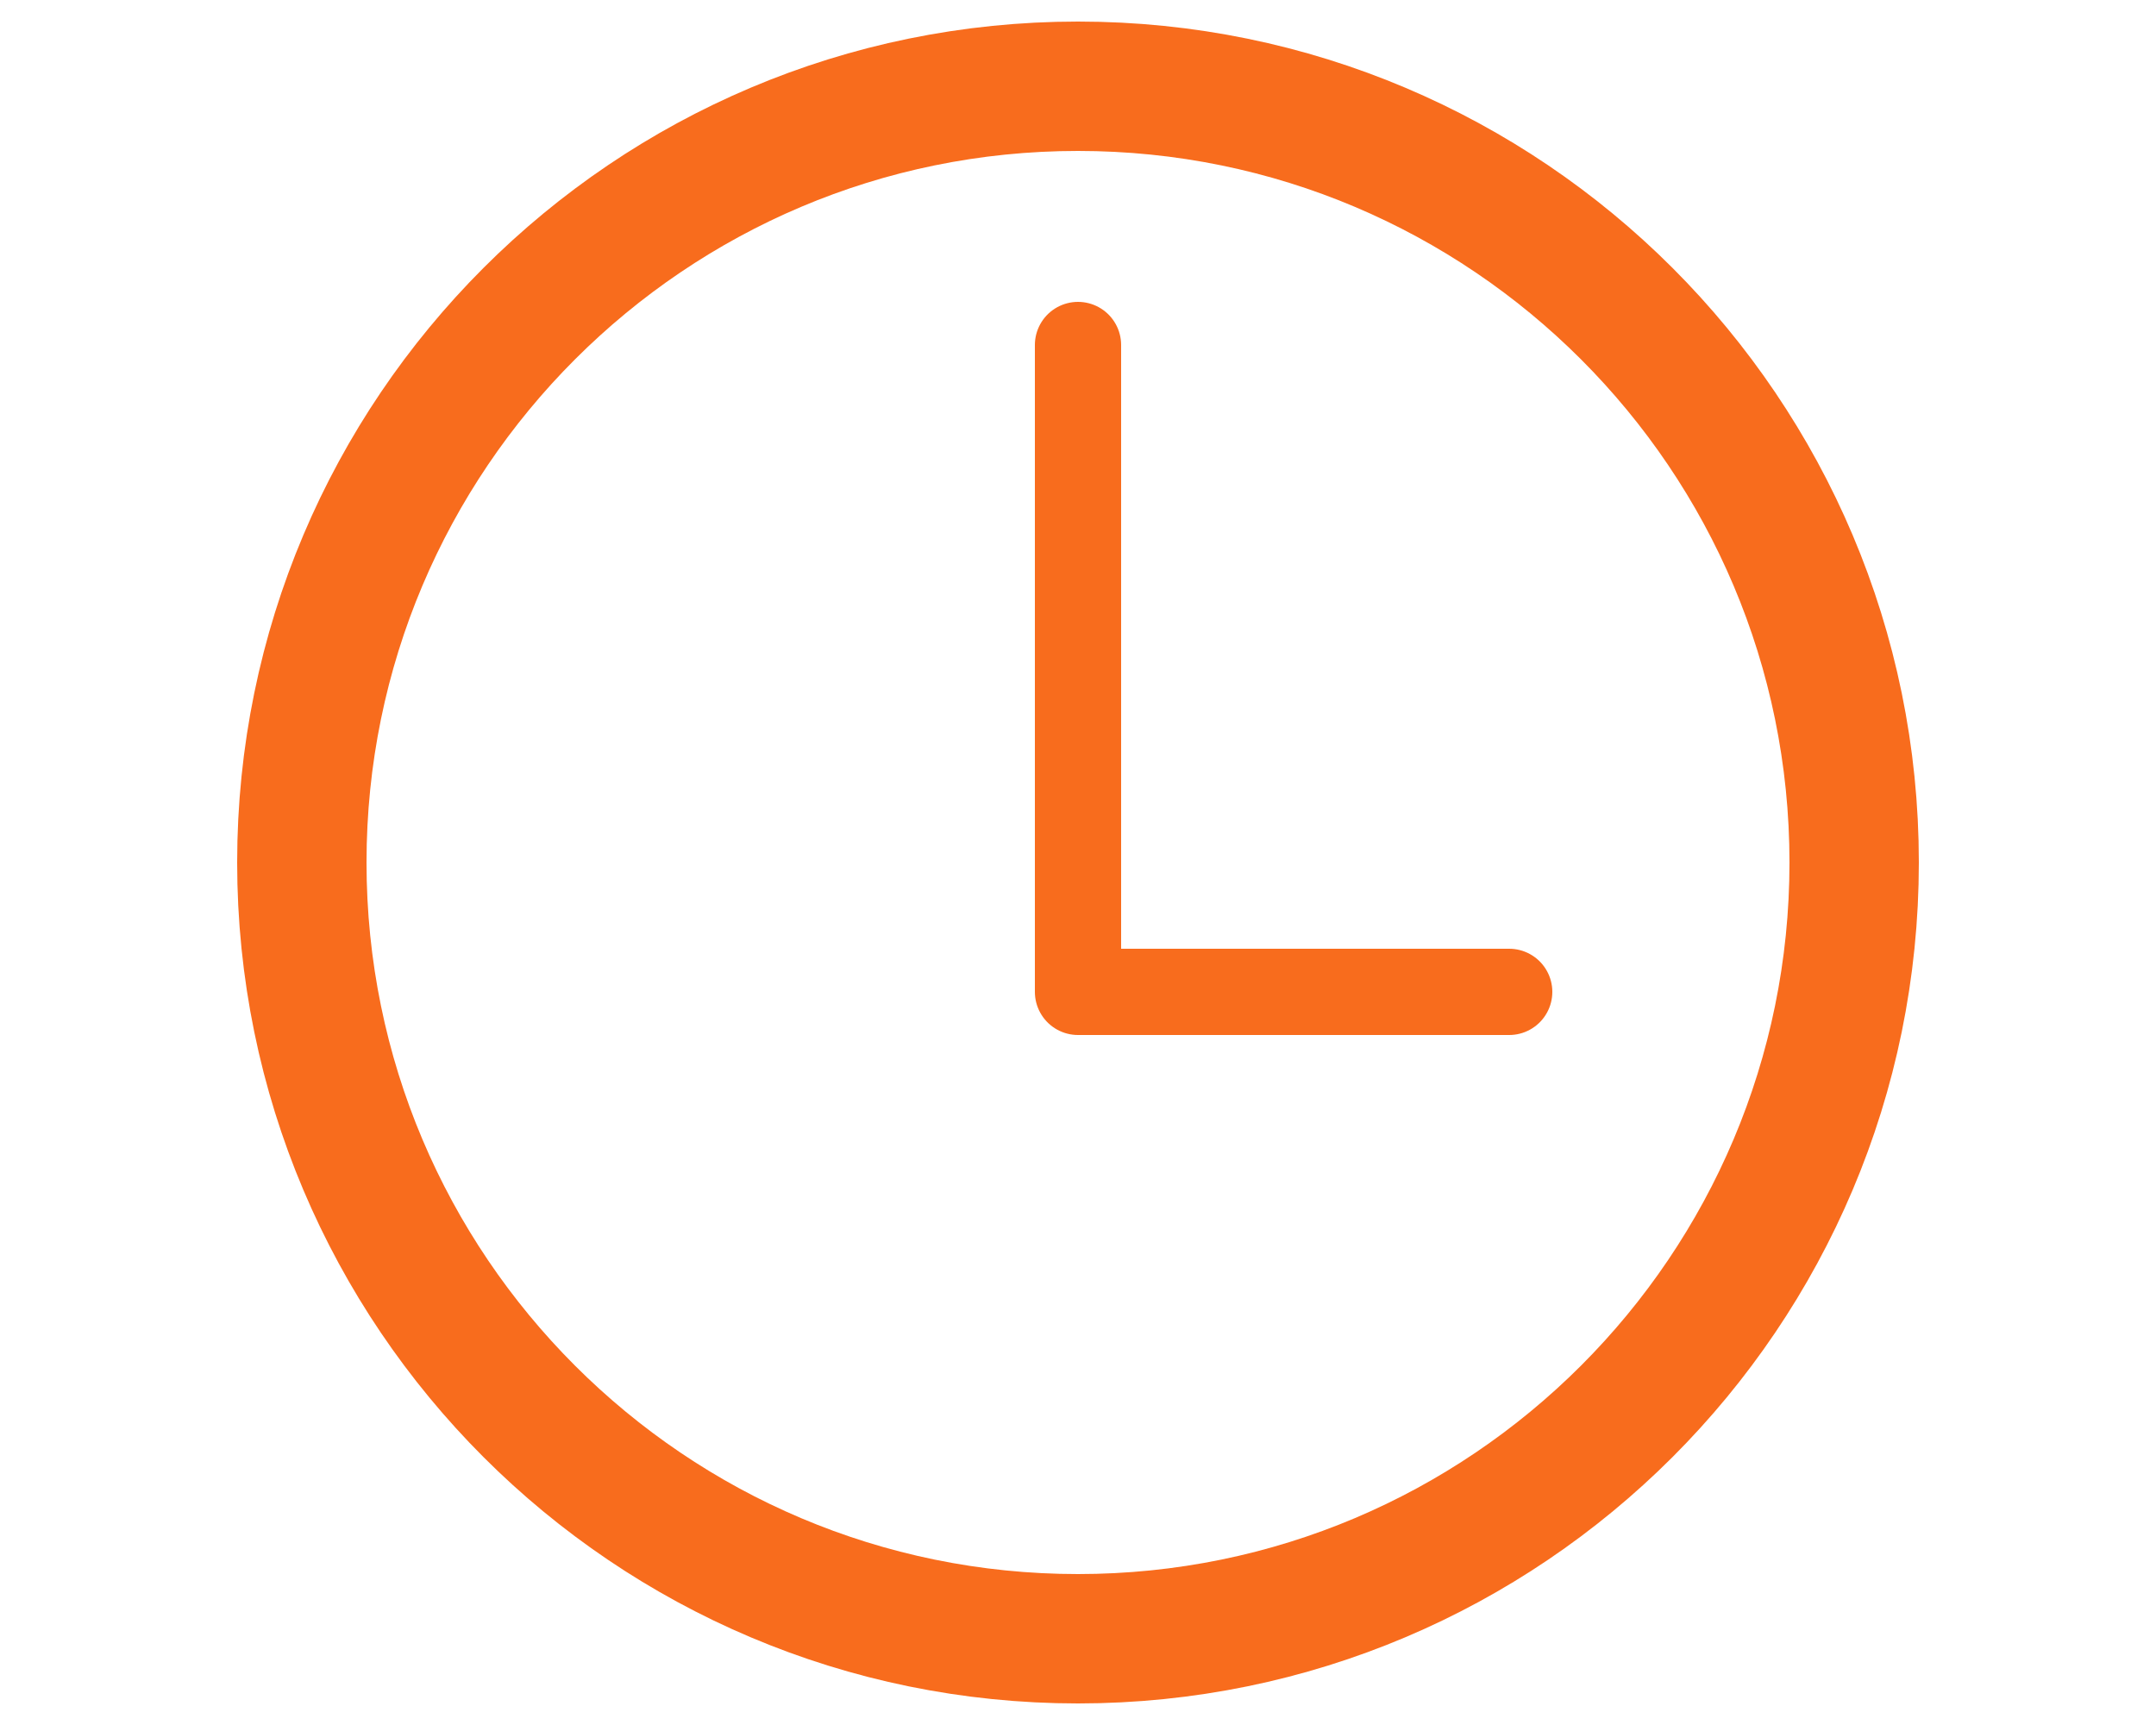<svg height="1em" viewBox="0 0 20 20" fill="none" xmlns="http://www.w3.org/2000/svg">
<path d="M10 1C5.031 1 1 5.031 1 10C1 14.969 5.031 19 10 19C14.969 19 19 14.969 19 10C19 5.031 14.969 1 10 1Z" stroke="#F86C1D" stroke-width="1.5" stroke-miterlimit="10"/>
<path d="M10 4V11.5H15" stroke="#F86C1D" stroke-linecap="round" stroke-linejoin="round"/>
</svg>
